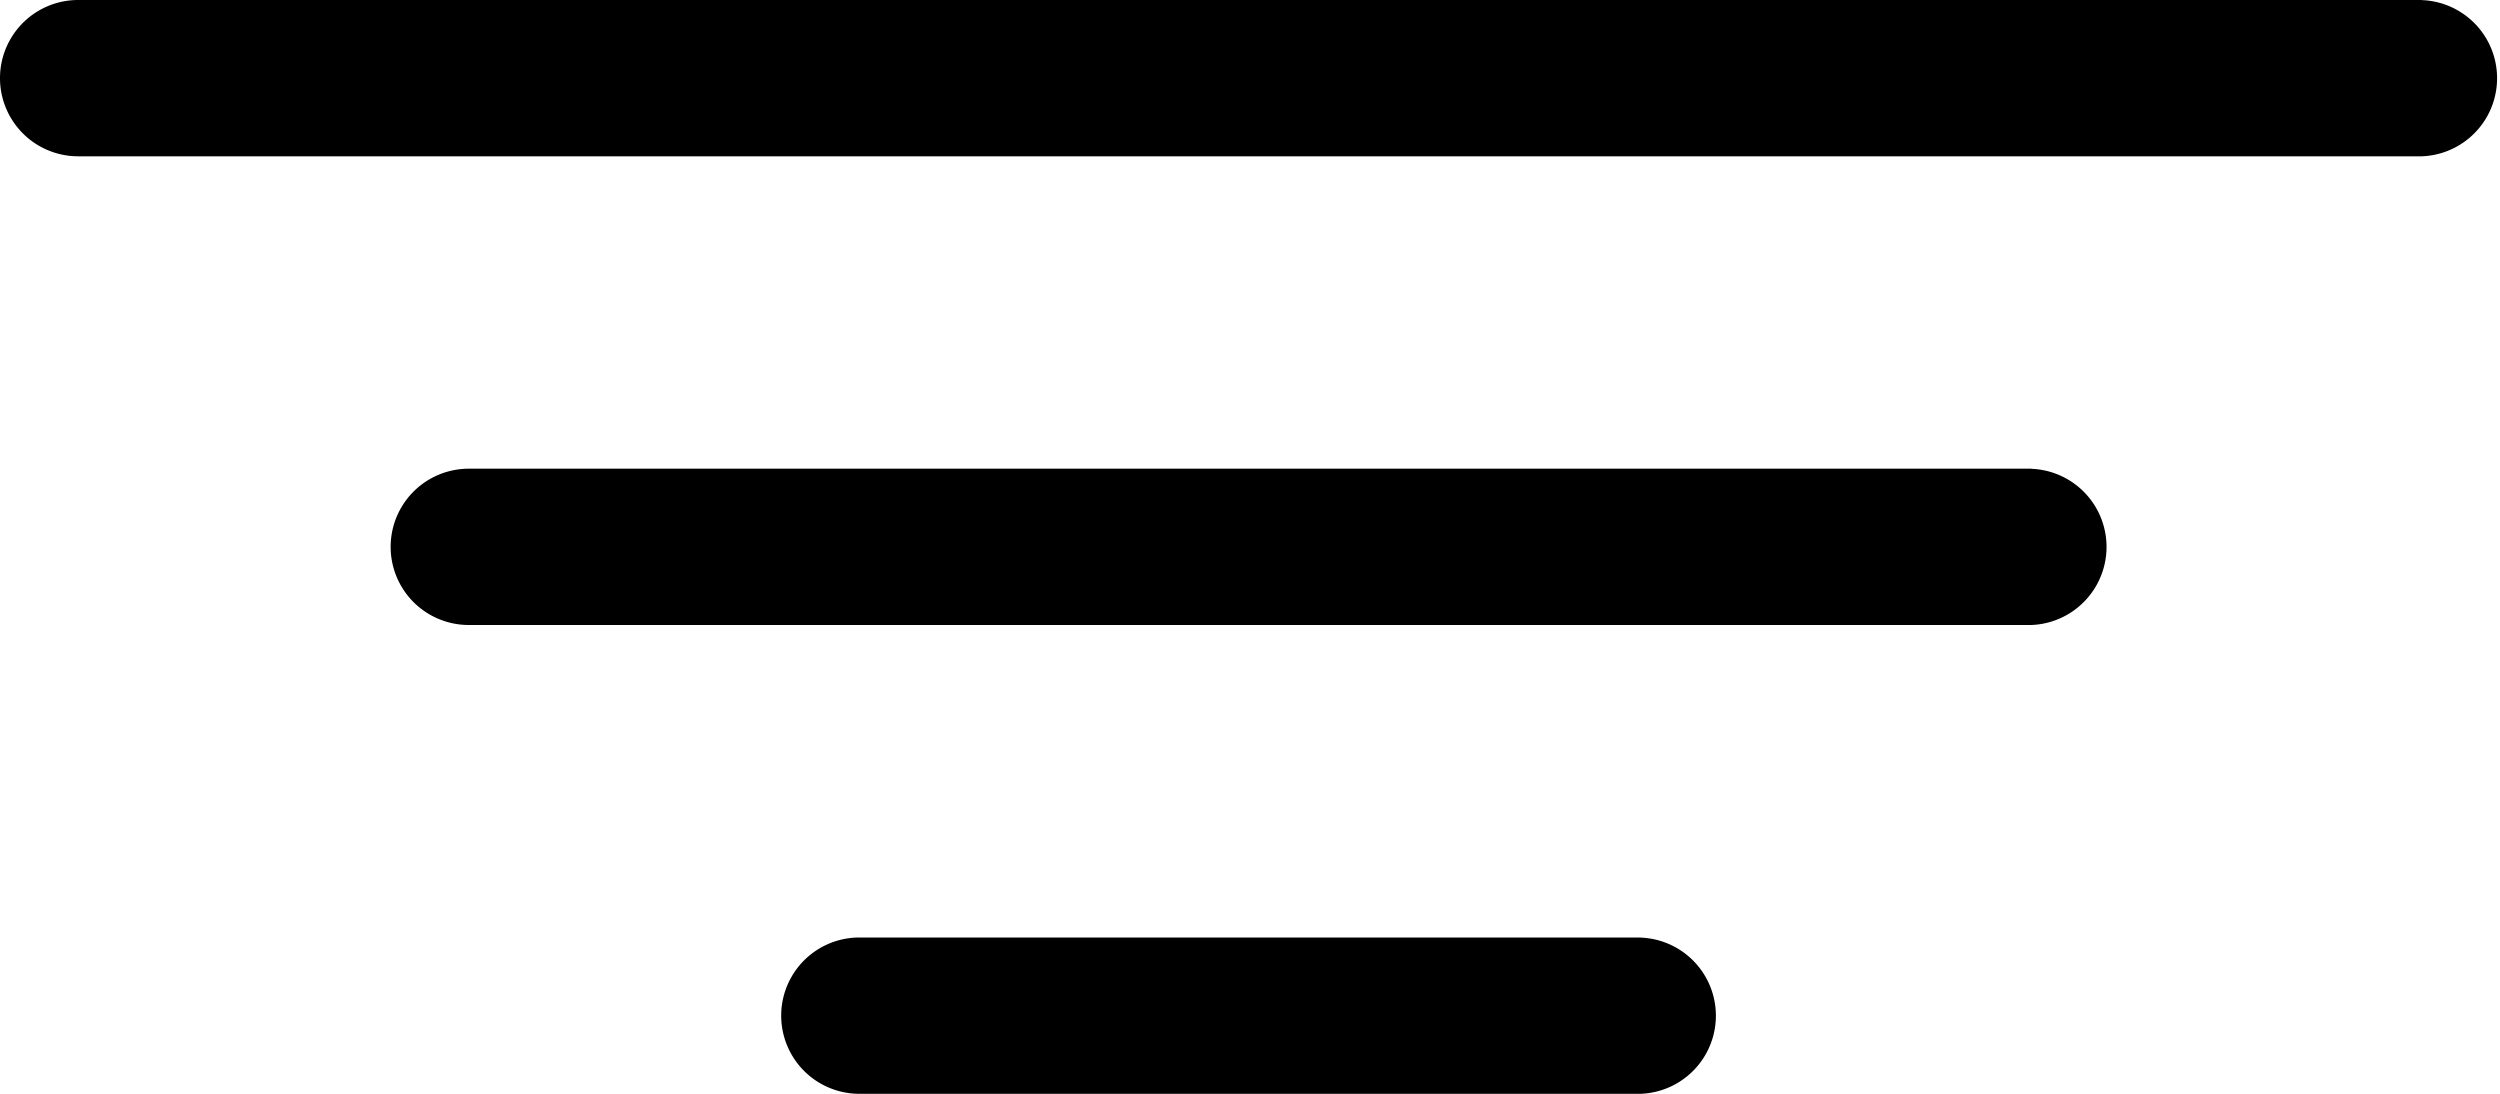 <svg xmlns="http://www.w3.org/2000/svg" width="23" height="10.063" viewBox="0 0 23 10.063">
  <g id="filter-2-line" transform="translate(-2 -11)">
    <path id="Path_9830" data-name="Path 9830" d="M24.281,11H2.719a.719.719,0,0,0,0,1.438H24.281a.719.719,0,0,0,0-1.437Z"/>
    <path id="Path_9831" data-name="Path 9831" d="M22.094,17H7.719a.719.719,0,0,0,0,1.438H22.094a.719.719,0,0,0,0-1.437Z" transform="translate(-1.406 -1.688)"/>
    <path id="Path_9832" data-name="Path 9832" d="M19.906,23H12.719a.719.719,0,0,0,0,1.438h7.188a.719.719,0,0,0,0-1.437Z" transform="translate(-2.813 -3.375)"/>
  </g>
</svg>
